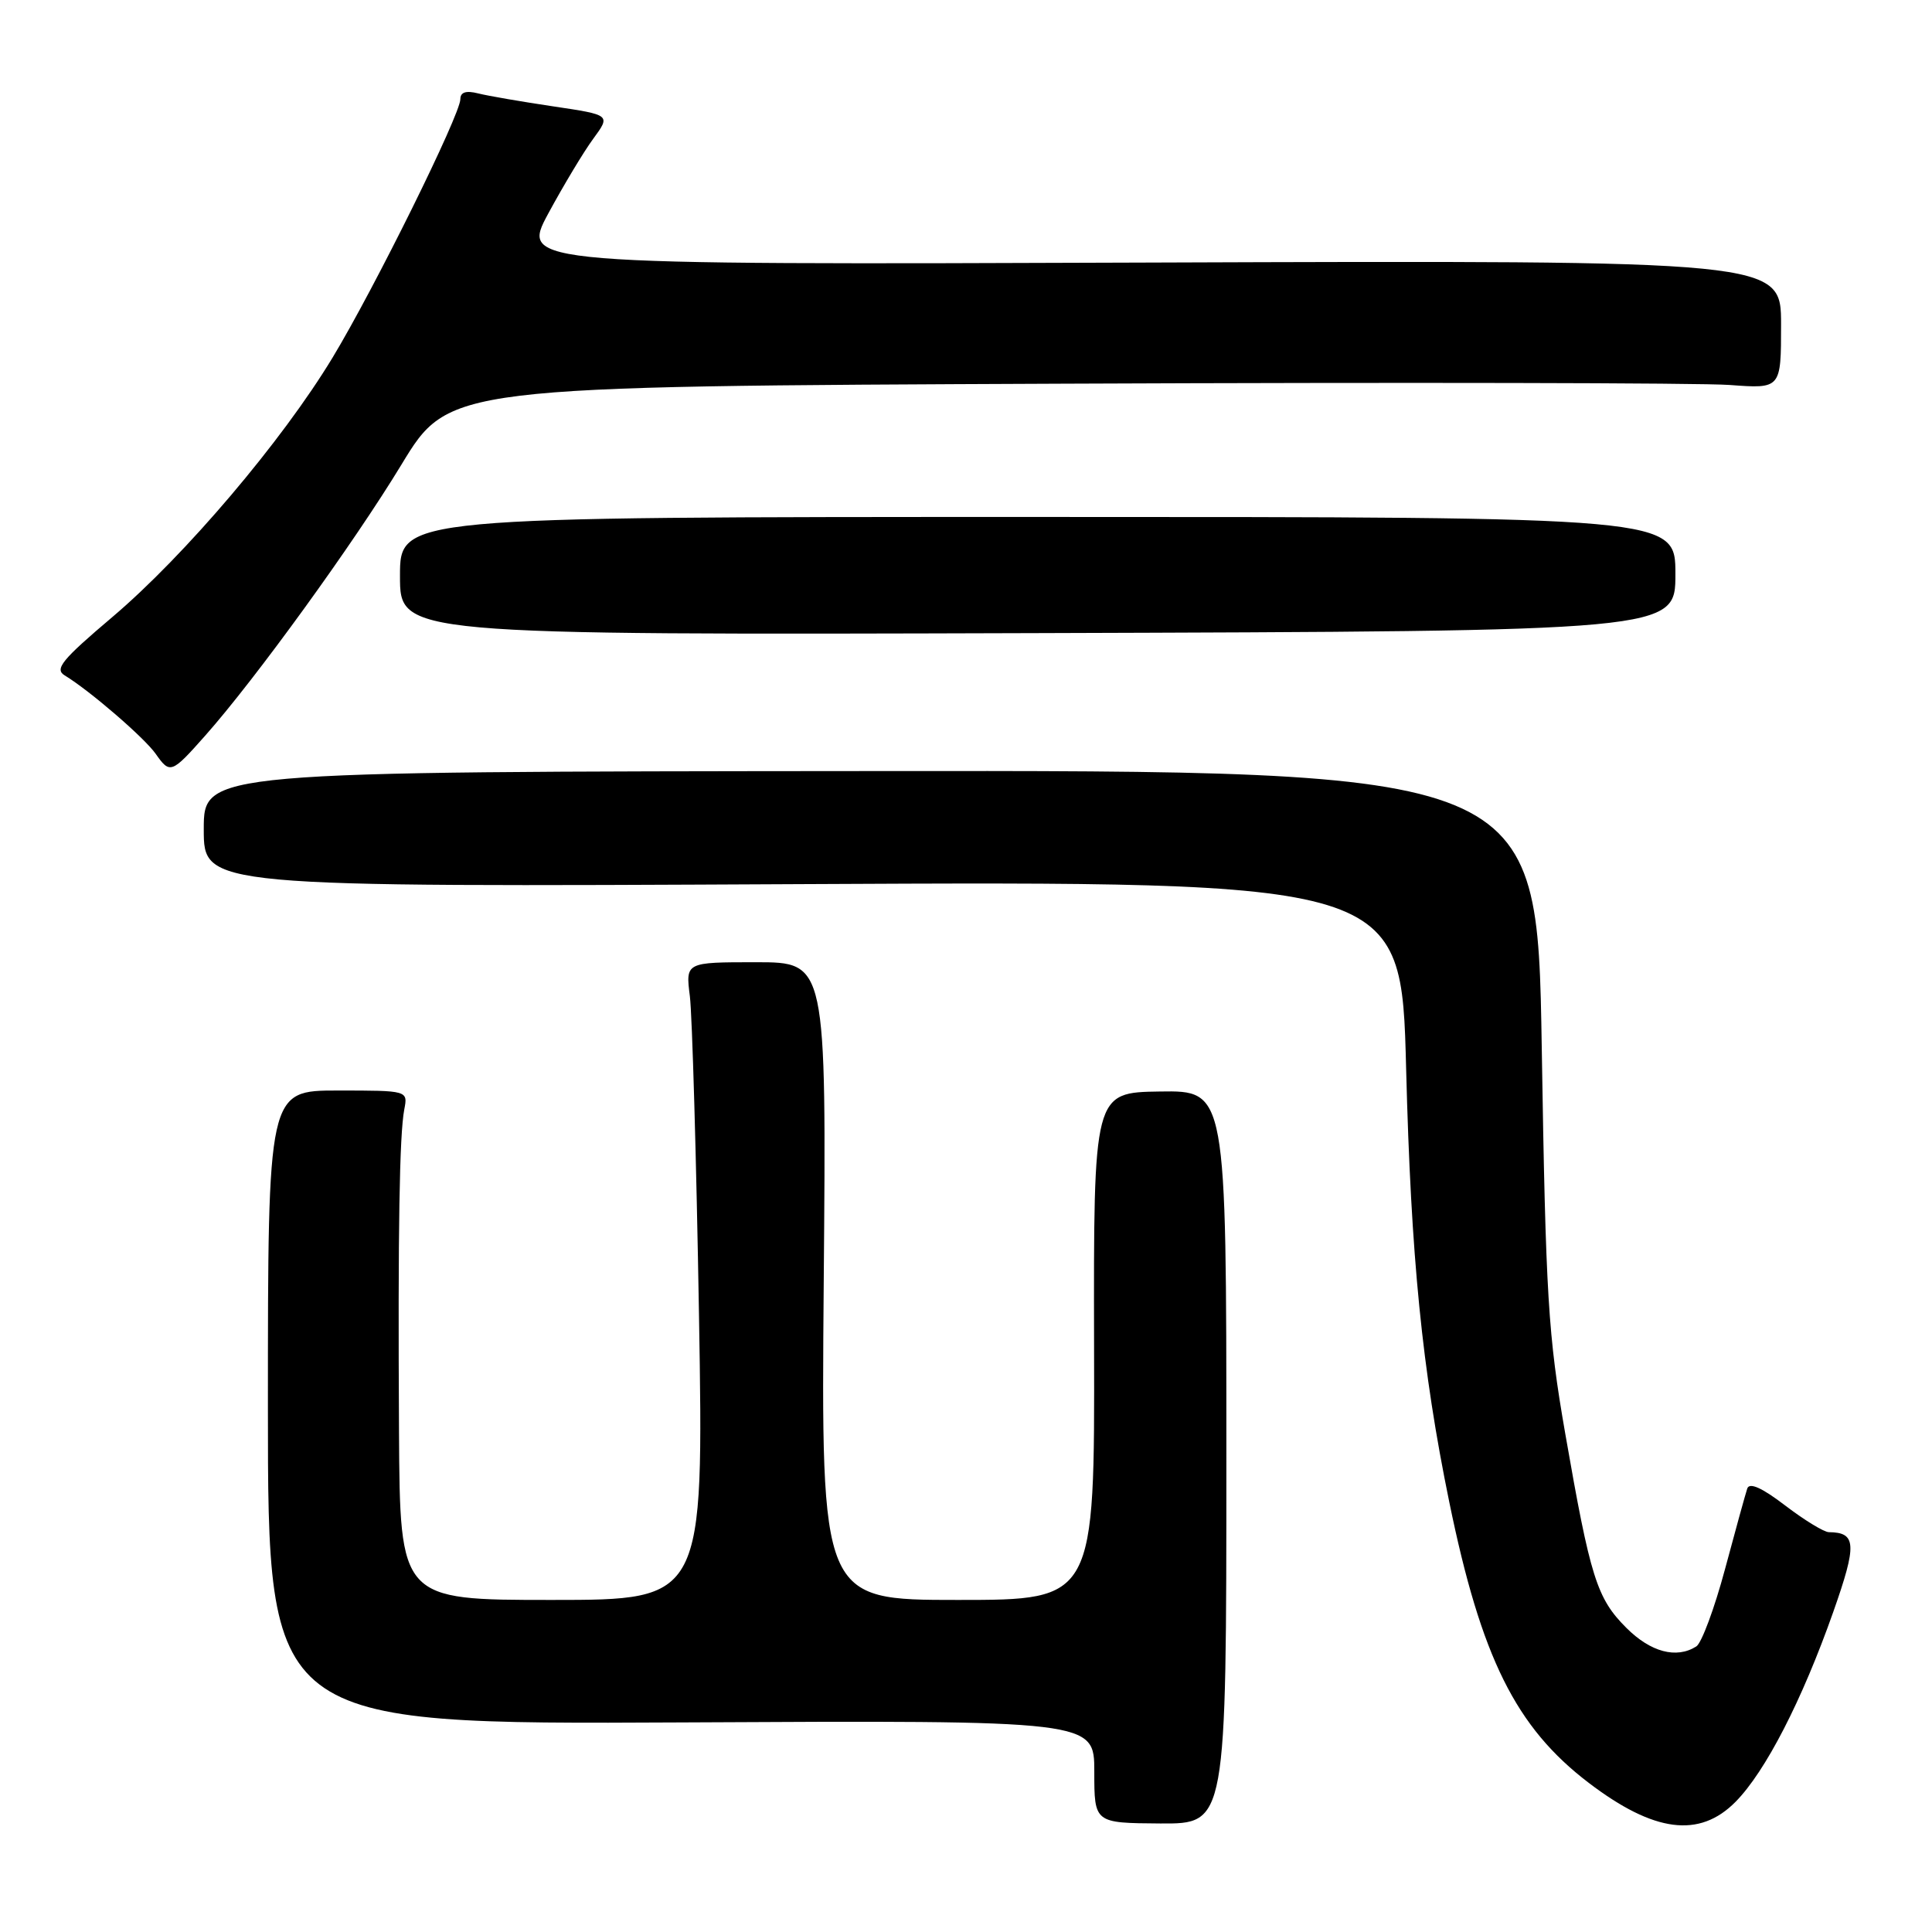 <?xml version="1.0" encoding="UTF-8" standalone="no"?>
<!DOCTYPE svg PUBLIC "-//W3C//DTD SVG 1.1//EN" "http://www.w3.org/Graphics/SVG/1.1/DTD/svg11.dtd" >
<svg xmlns="http://www.w3.org/2000/svg" xmlns:xlink="http://www.w3.org/1999/xlink" version="1.1" viewBox="0 0 256 256">
 <g >
 <path fill="currentColor"
d=" M 162.50 193.09 C 162.50 144.50 162.50 144.50 153.70 144.63 C 144.90 144.76 144.90 144.76 144.97 178.38 C 145.05 212.00 145.05 212.00 126.93 212.00 C 108.80 212.00 108.80 212.00 109.15 169.75 C 109.50 127.50 109.50 127.50 100.17 127.50 C 90.84 127.50 90.84 127.50 91.41 132.00 C 91.72 134.47 92.27 153.49 92.62 174.25 C 93.25 212.00 93.25 212.00 73.13 212.00 C 53.00 212.00 53.00 212.00 52.87 189.75 C 52.72 162.92 52.93 150.34 53.57 147.00 C 54.05 144.50 54.05 144.50 44.77 144.50 C 35.50 144.50 35.50 144.50 35.50 186.50 C 35.50 228.50 35.50 228.50 90.25 228.23 C 145.00 227.95 145.00 227.95 145.00 234.76 C 145.00 241.56 145.00 241.56 153.75 241.62 C 162.50 241.67 162.50 241.67 162.50 193.09 Z  M 229.97 238.75 C 233.93 234.74 238.77 225.34 242.92 213.58 C 246.08 204.61 245.99 203.06 242.33 203.02 C 241.68 203.01 239.08 201.42 236.55 199.49 C 233.47 197.13 231.81 196.39 231.52 197.24 C 231.29 197.93 229.96 202.74 228.57 207.93 C 227.18 213.11 225.47 217.72 224.77 218.16 C 222.14 219.83 218.72 218.92 215.50 215.70 C 211.59 211.79 210.73 209.07 207.41 190.00 C 205.13 176.90 204.82 171.94 204.29 138.79 C 203.69 102.09 203.69 102.09 115.35 102.17 C 27.00 102.24 27.00 102.24 27.00 109.89 C 27.00 117.54 27.00 117.54 106.34 117.15 C 185.69 116.77 185.69 116.77 186.32 141.63 C 186.96 166.64 188.43 181.43 192.03 199.00 C 196.26 219.63 200.84 228.87 210.52 236.24 C 219.16 242.82 225.18 243.60 229.97 238.75 Z  M 27.17 97.50 C 33.82 90.01 46.87 71.99 53.19 61.57 C 59.50 51.18 59.50 51.18 140.93 50.84 C 185.72 50.65 225.44 50.73 229.18 51.01 C 236.00 51.52 236.00 51.52 236.00 43.01 C 236.00 34.50 236.00 34.50 152.50 34.79 C 68.99 35.09 68.99 35.09 72.65 28.29 C 74.67 24.56 77.35 20.09 78.62 18.37 C 80.92 15.23 80.92 15.23 73.34 14.10 C 69.16 13.48 64.68 12.71 63.37 12.38 C 61.75 11.97 61.00 12.21 61.00 13.14 C 60.99 15.20 49.62 38.20 44.07 47.38 C 37.37 58.46 24.51 73.60 14.90 81.75 C 8.18 87.44 7.19 88.66 8.58 89.50 C 11.88 91.50 19.14 97.76 20.64 99.90 C 22.52 102.58 22.73 102.51 27.17 97.50 Z  M 222.00 76.07 C 222.00 68.50 222.00 68.50 137.50 68.50 C 53.00 68.50 53.00 68.50 53.00 76.32 C 53.00 84.14 53.00 84.14 137.50 83.89 C 222.00 83.63 222.00 83.63 222.00 76.07 Z "/>
</g>
</svg>
